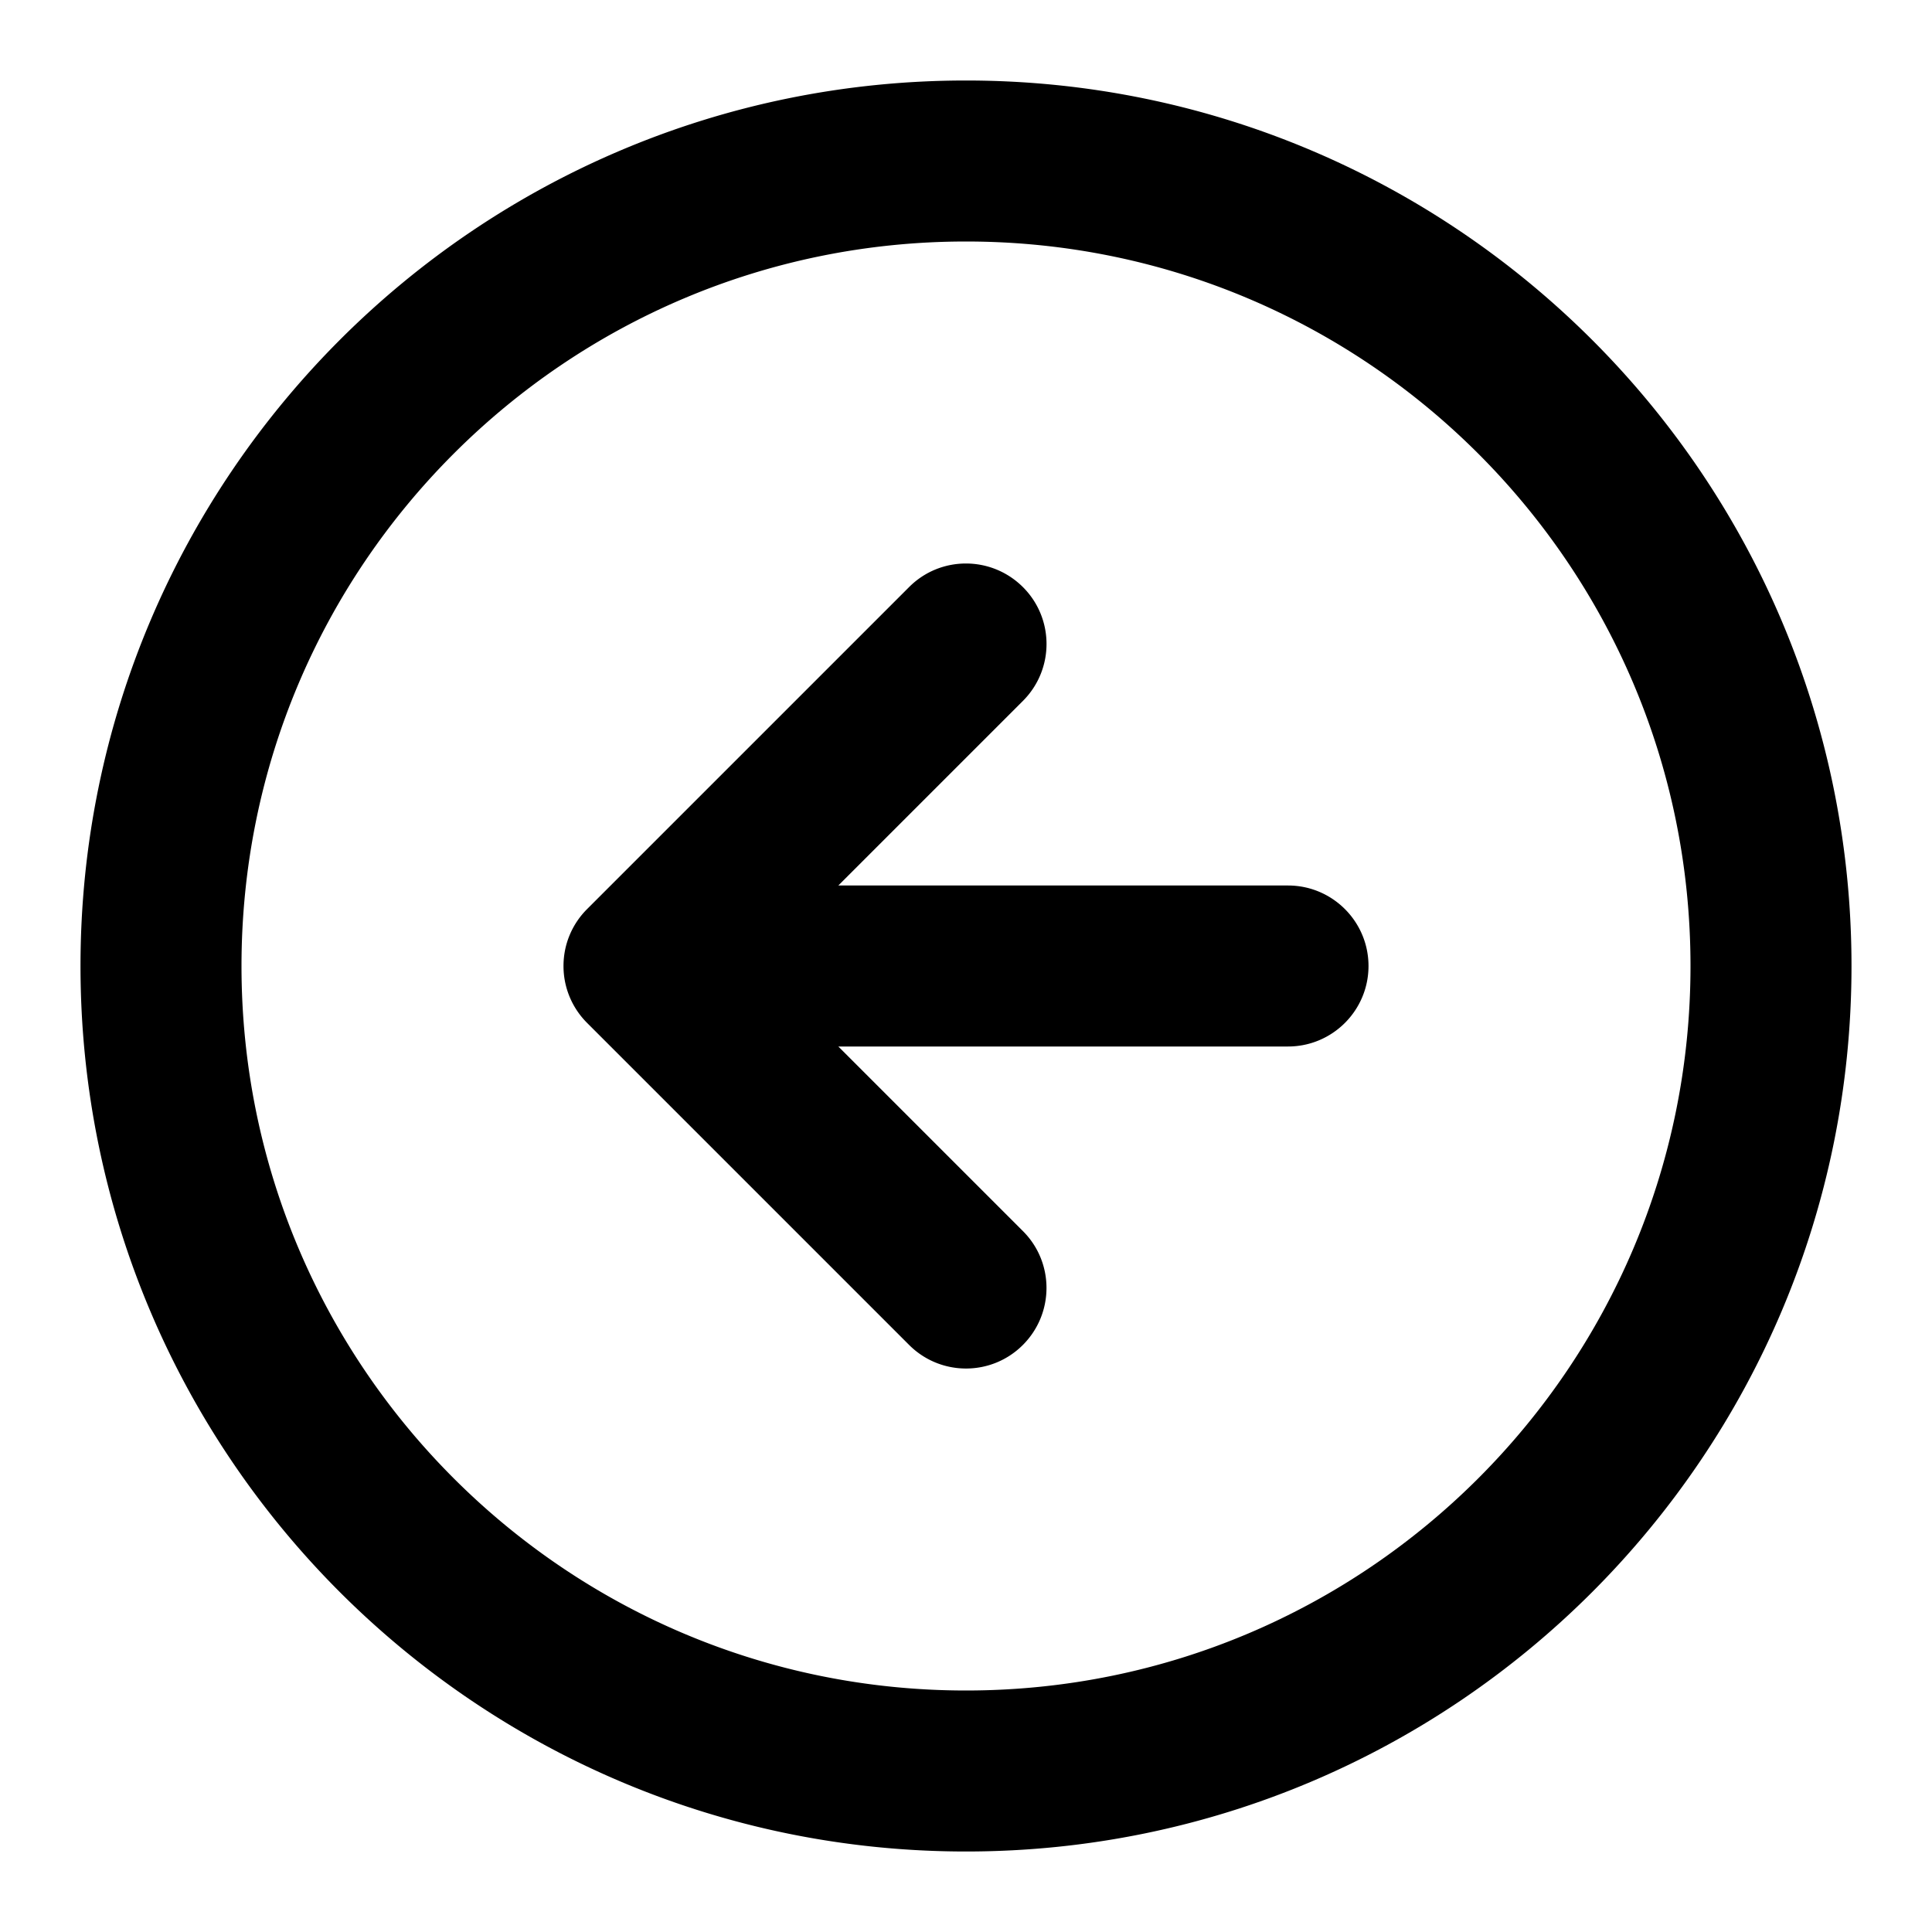 <svg xmlns="http://www.w3.org/2000/svg" width="768" height="768"><path d="M736 384c0-97.184-39.424-185.248-103.104-248.896S481.184 32 384 32 198.752 71.424 135.104 135.104 32 286.816 32 384s39.424 185.248 103.104 248.896S286.816 736 384 736s185.248-39.424 248.896-103.104S736 481.184 736 384zm-64 0c0 79.552-32.192 151.488-84.352 203.648S463.552 672 384 672s-151.488-32.192-203.648-84.352S96 463.552 96 384s32.192-151.488 84.352-203.648S304.448 96 384 96s151.488 32.192 203.648 84.352S672 304.448 672 384zm-160-32H333.248l73.376-73.376c12.512-12.512 12.512-32.768 0-45.248s-32.768-12.512-45.248 0l-128 128a31.923 31.923 0 0 0-6.944 10.368C224.8 375.648 224 379.84 224 384a31.912 31.912 0 0 0 9.376 22.624l128 128c12.512 12.512 32.768 12.512 45.248 0s12.512-32.768 0-45.248L333.248 416H512c17.664 0 32-14.336 32-32s-14.336-32-32-32z"/></svg>